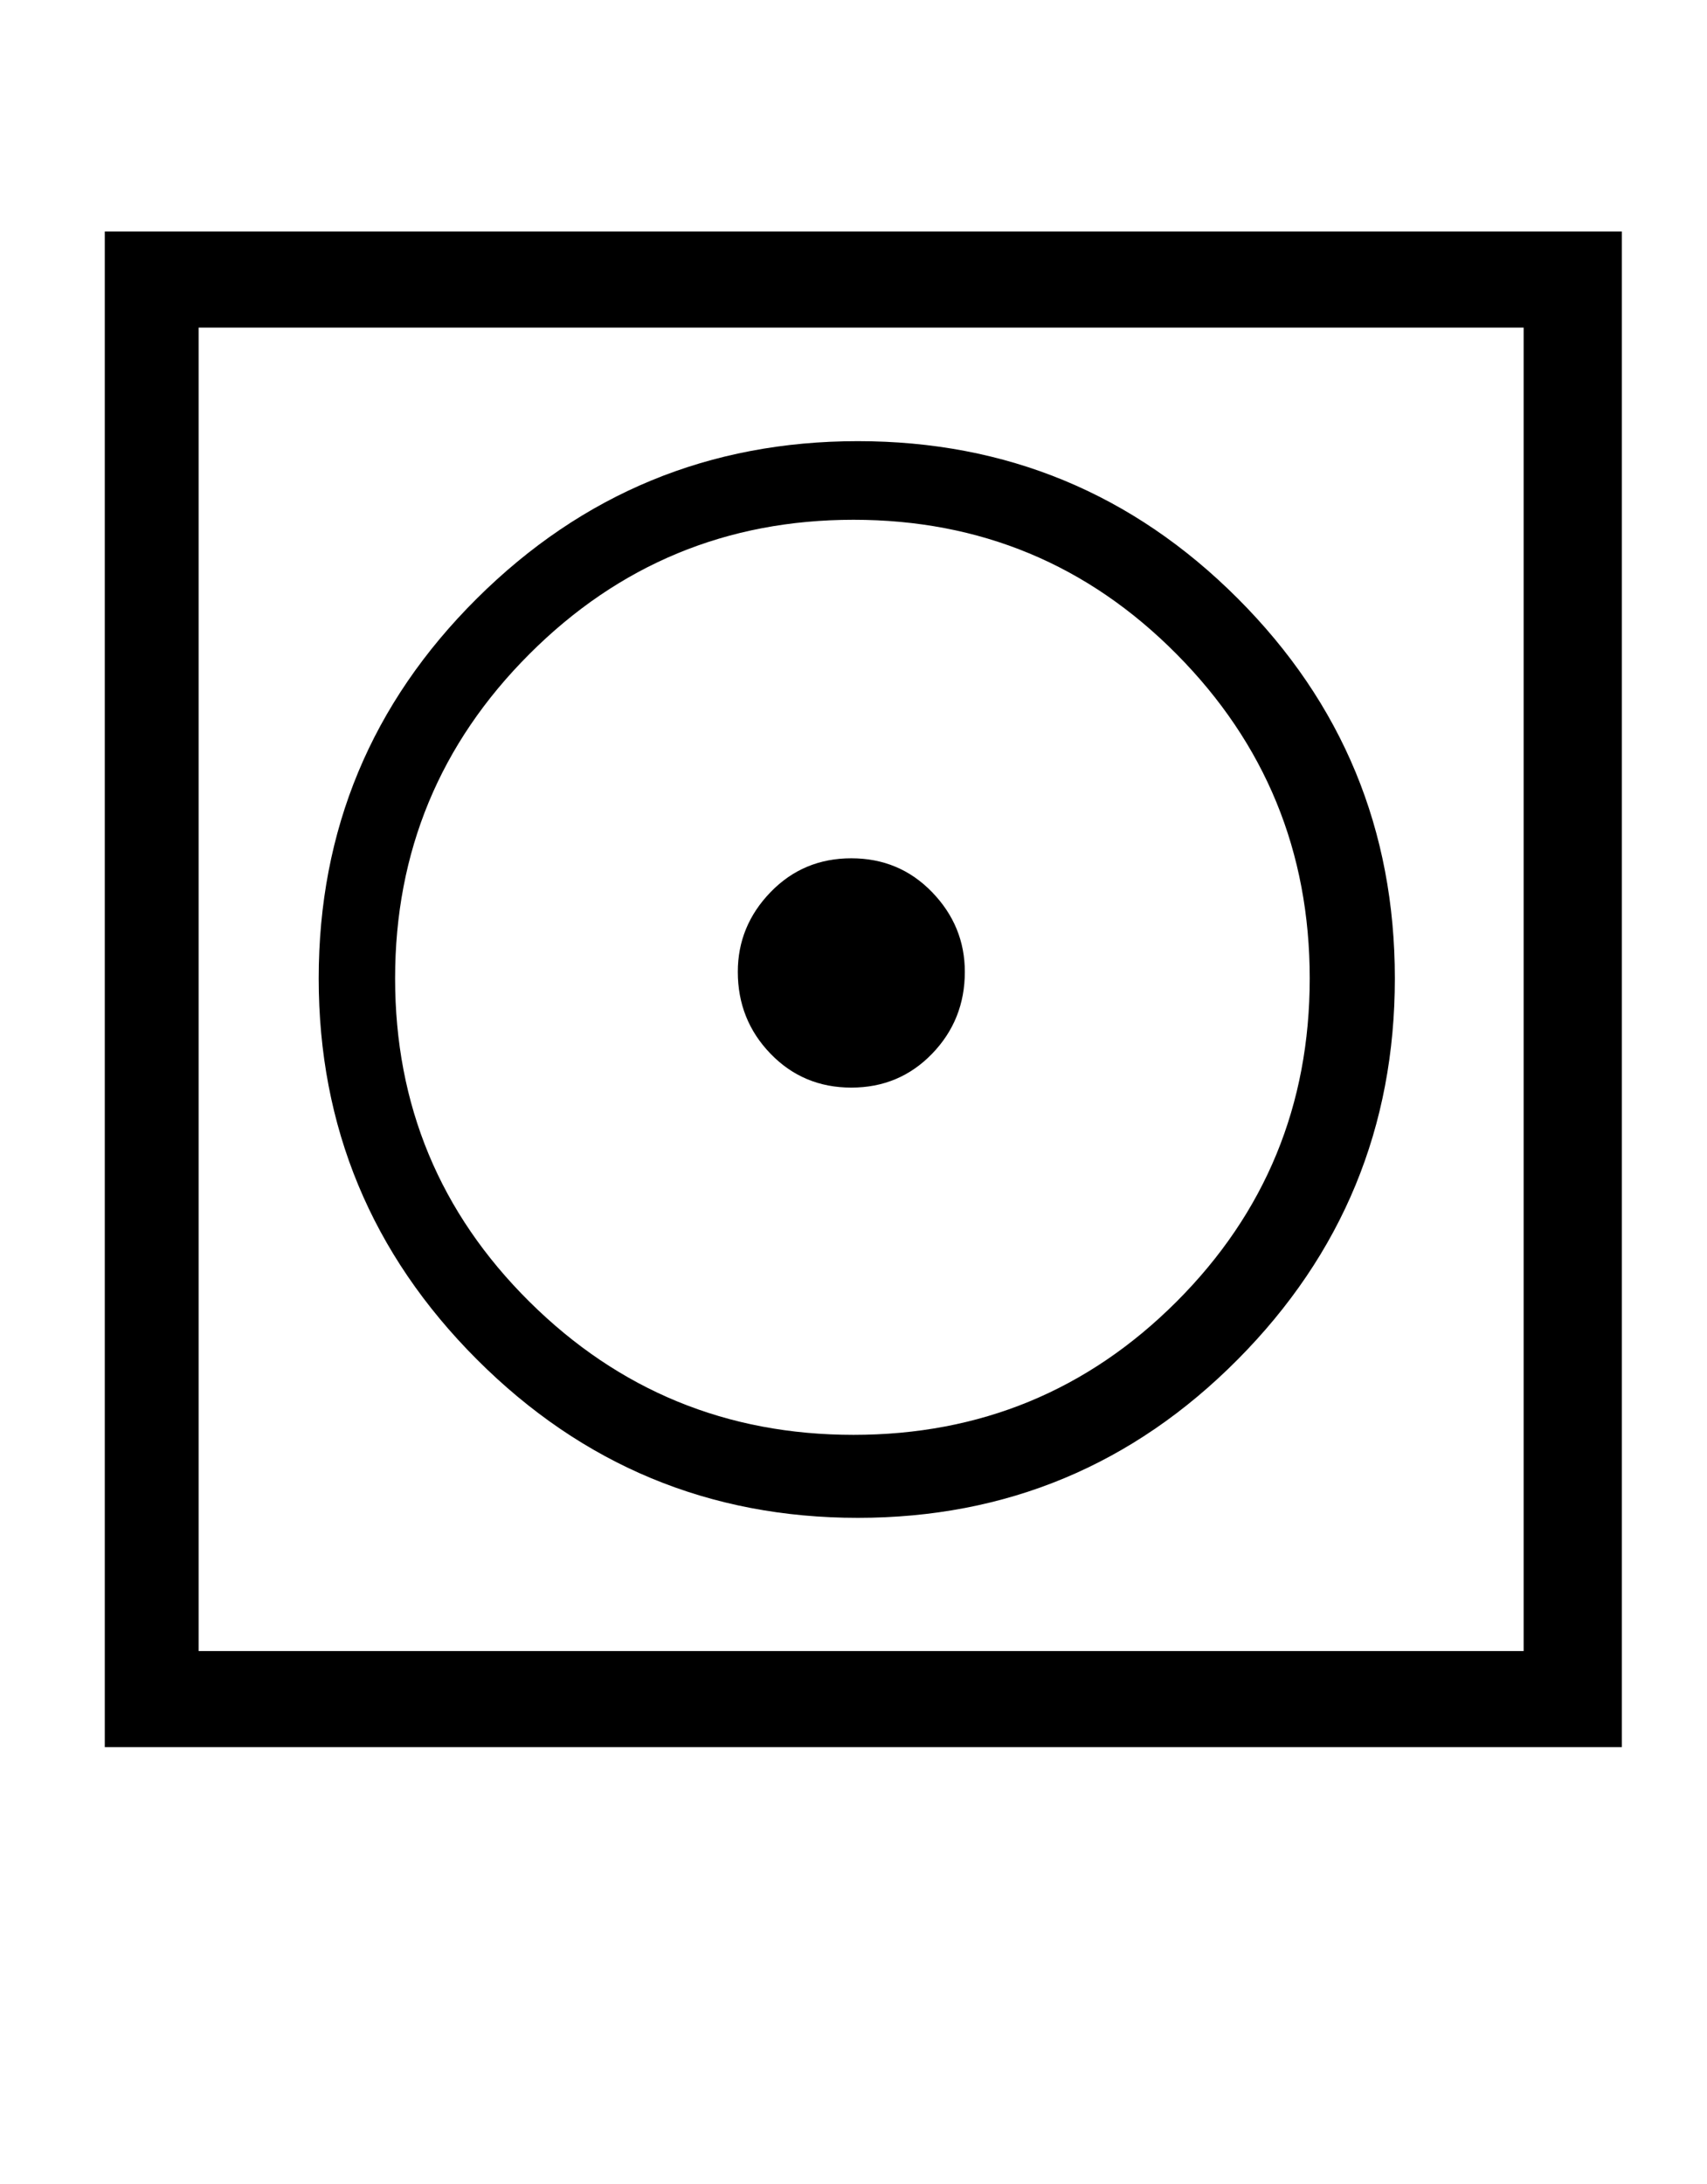 <?xml version="1.0" standalone="no"?>
<!DOCTYPE svg PUBLIC "-//W3C//DTD SVG 1.1//EN" "http://www.w3.org/Graphics/SVG/1.1/DTD/svg11.dtd" >
<svg xmlns="http://www.w3.org/2000/svg" xmlns:xlink="http://www.w3.org/1999/xlink" version="1.1" viewBox="-10 0 782 1000">
   <path fill="currentColor"
d="M733 800h-695v-694h695v694zM688 756v-606h-607v606h607zM629 448q0 102 -72 174.5t-174 72.5t-174.5 -72.5t-72.5 -174.5t72.5 -174t174.5 -72t174 72t72 174zM590 448q0 -87 -61 -148.5t-148 -61.5t-148.5 61.5t-61.5 148.5t61.5 148t148.5 61t148 -61t61 -148z
M432 445q0 22 -15 37.5t-37 15.5t-37 -15.5t-15 -37.5q0 -21 15 -36.5t37 -15.5t37 15.5t15 36.5z" />
</svg>
